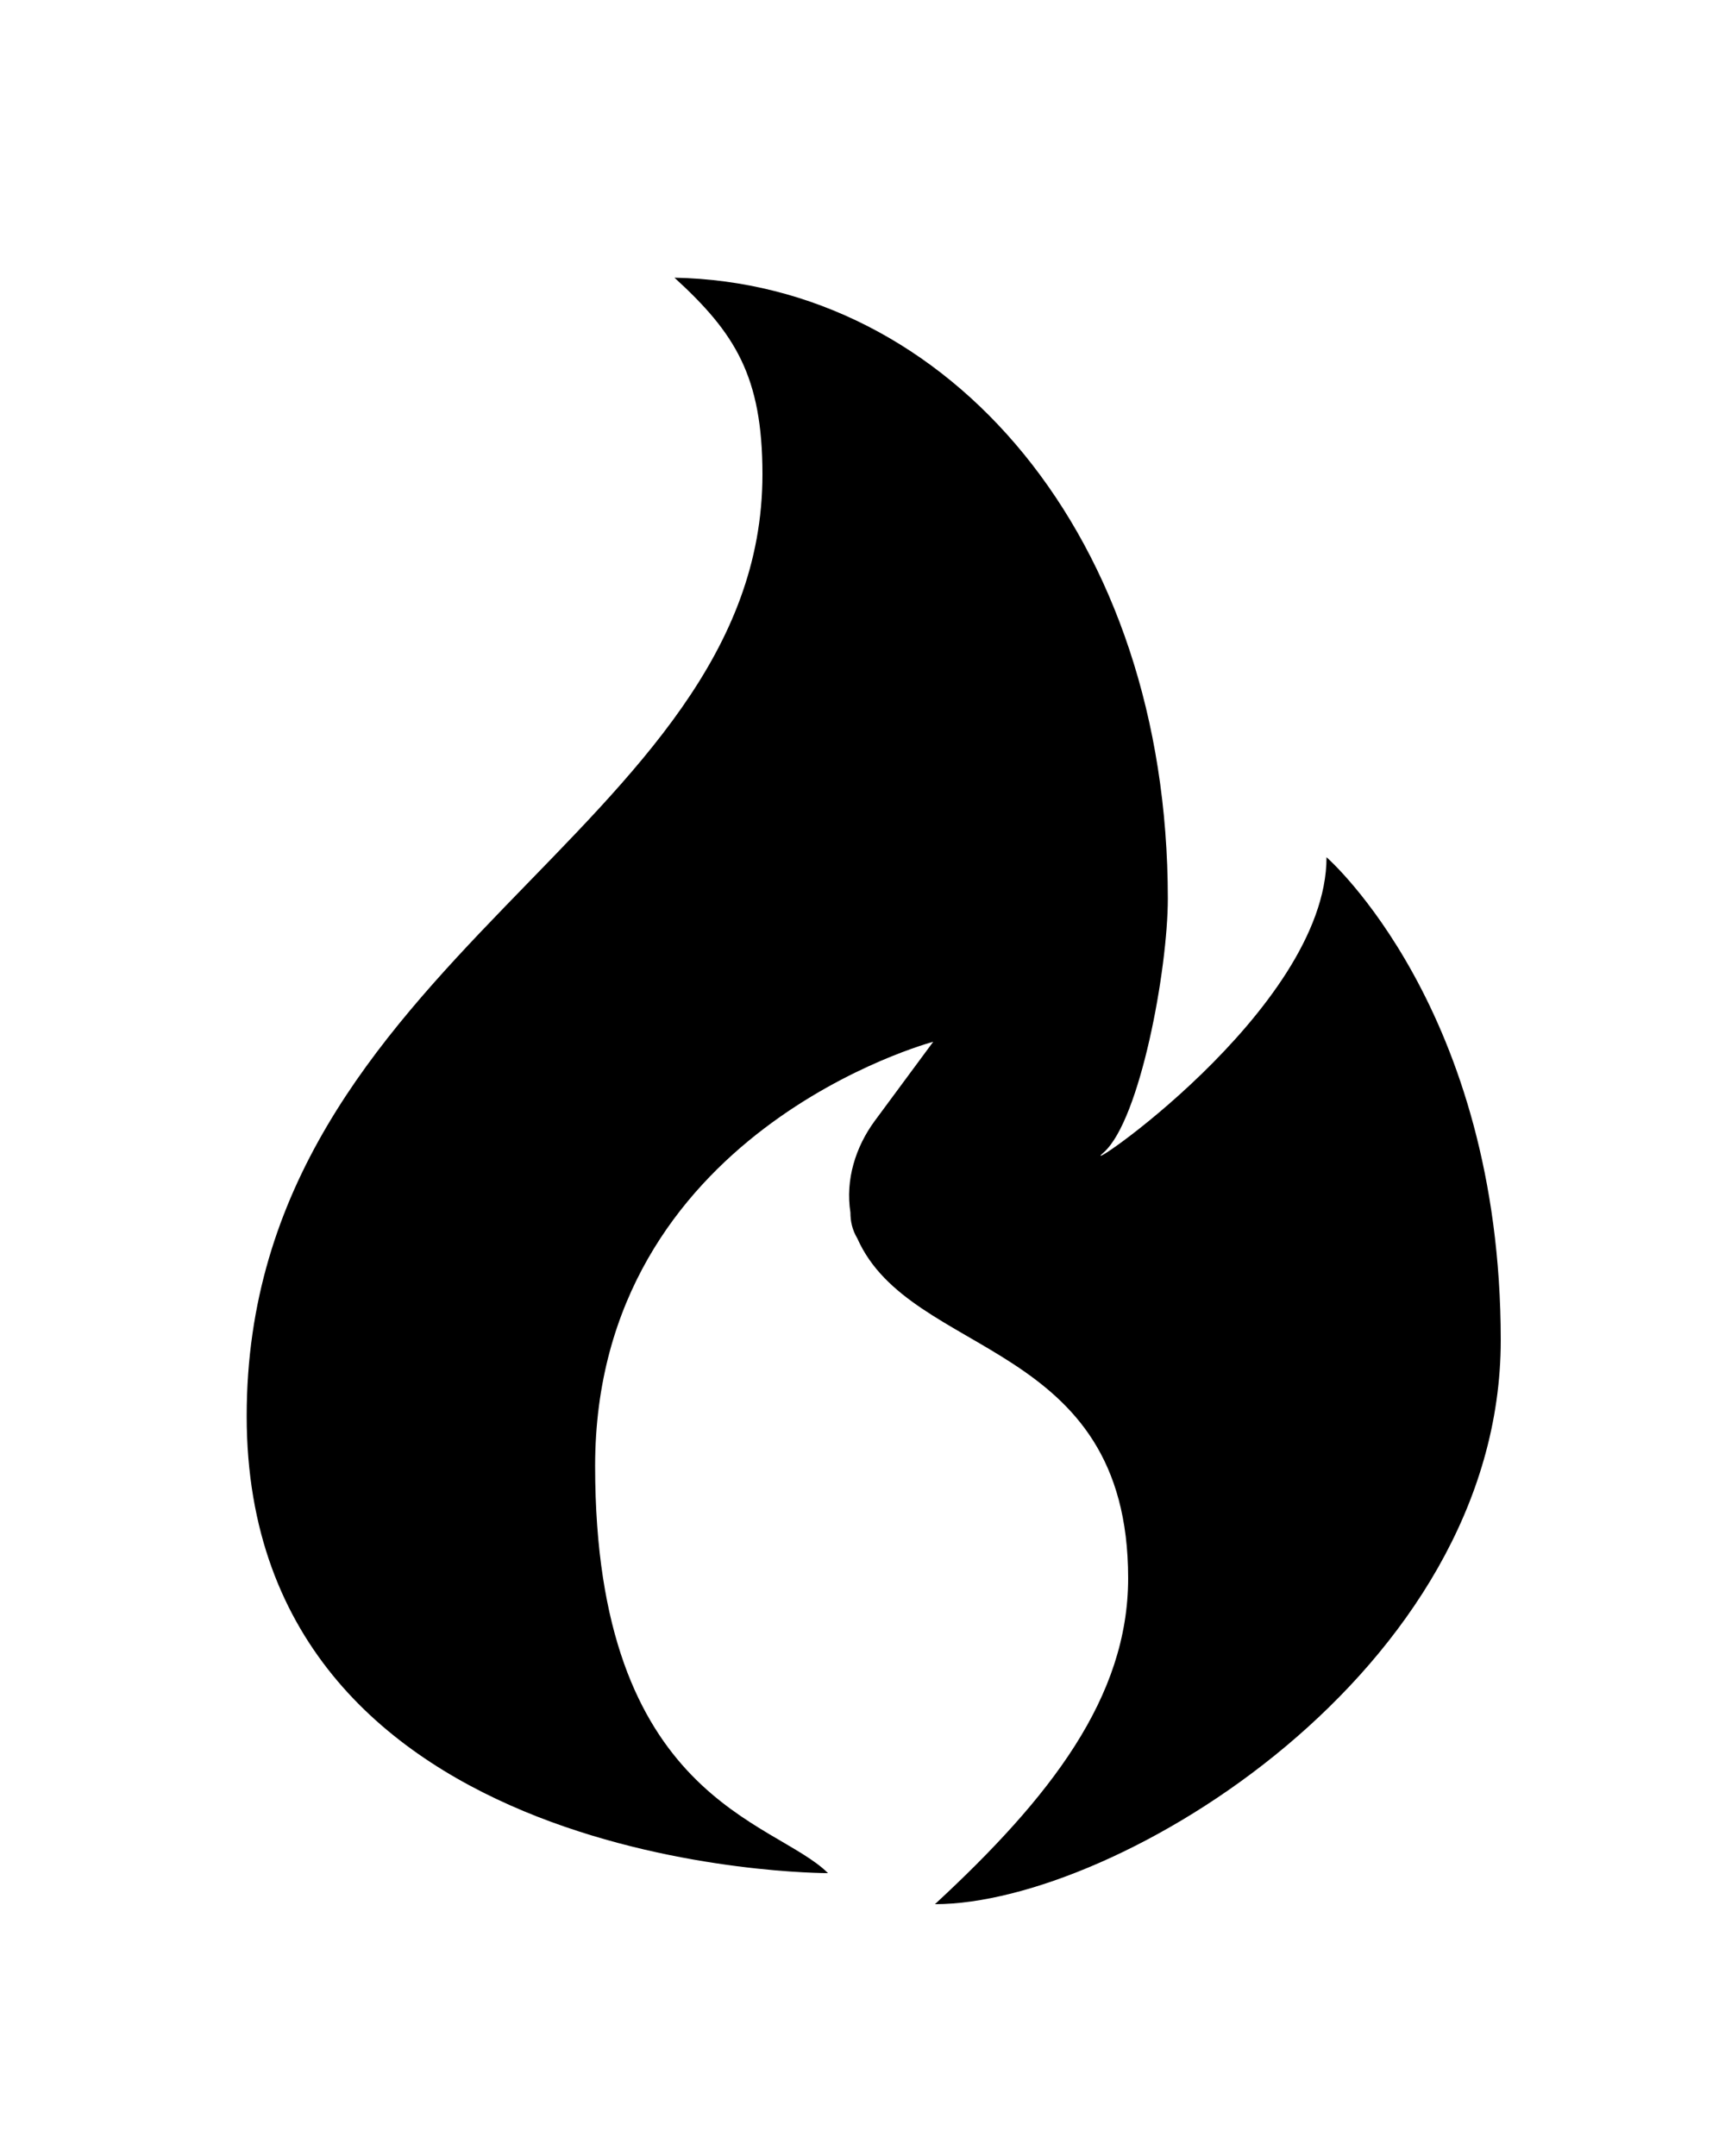 <?xml version="1.0" encoding="utf-8"?>
<!-- Generator: Adobe Illustrator 24.2.3, SVG Export Plug-In . SVG Version: 6.00 Build 0)  -->
<svg version="1.1" id="Laag_1" xmlns="http://www.w3.org/2000/svg" xmlns:xlink="http://www.w3.org/1999/xlink" x="0px" y="0px"
	 viewBox="0 0 100 125" style="enable-background:new 0 0 100 125;" xml:space="preserve">
<path d="M48,108.6c0,0-33.7,0.1-33.7-26.5s29.9-33.9,29.9-54.6c0-5.7-1.6-8.2-5.1-11.4C55,16.4,67.7,31.1,67.7,52.1
	c0,4.1-1.6,12.8-3.7,14.7c-2.1,1.8,12.9-8.2,12.9-17.1c0,0,10.1,8.8,10.1,28s-22.3,32.7-32.8,32.7c6.7-6.2,11.2-12,11.2-18.9
	c0-13.9-12.6-12.7-15.7-19.7c-0.3-0.5-0.4-1-0.4-1.5c-0.3-1.9,0.3-3.8,1.4-5.3l3.4-4.6c0,0-19.6,5.2-19.6,24.6S44.9,105.5,48,108.6z
	"/>
</svg>
